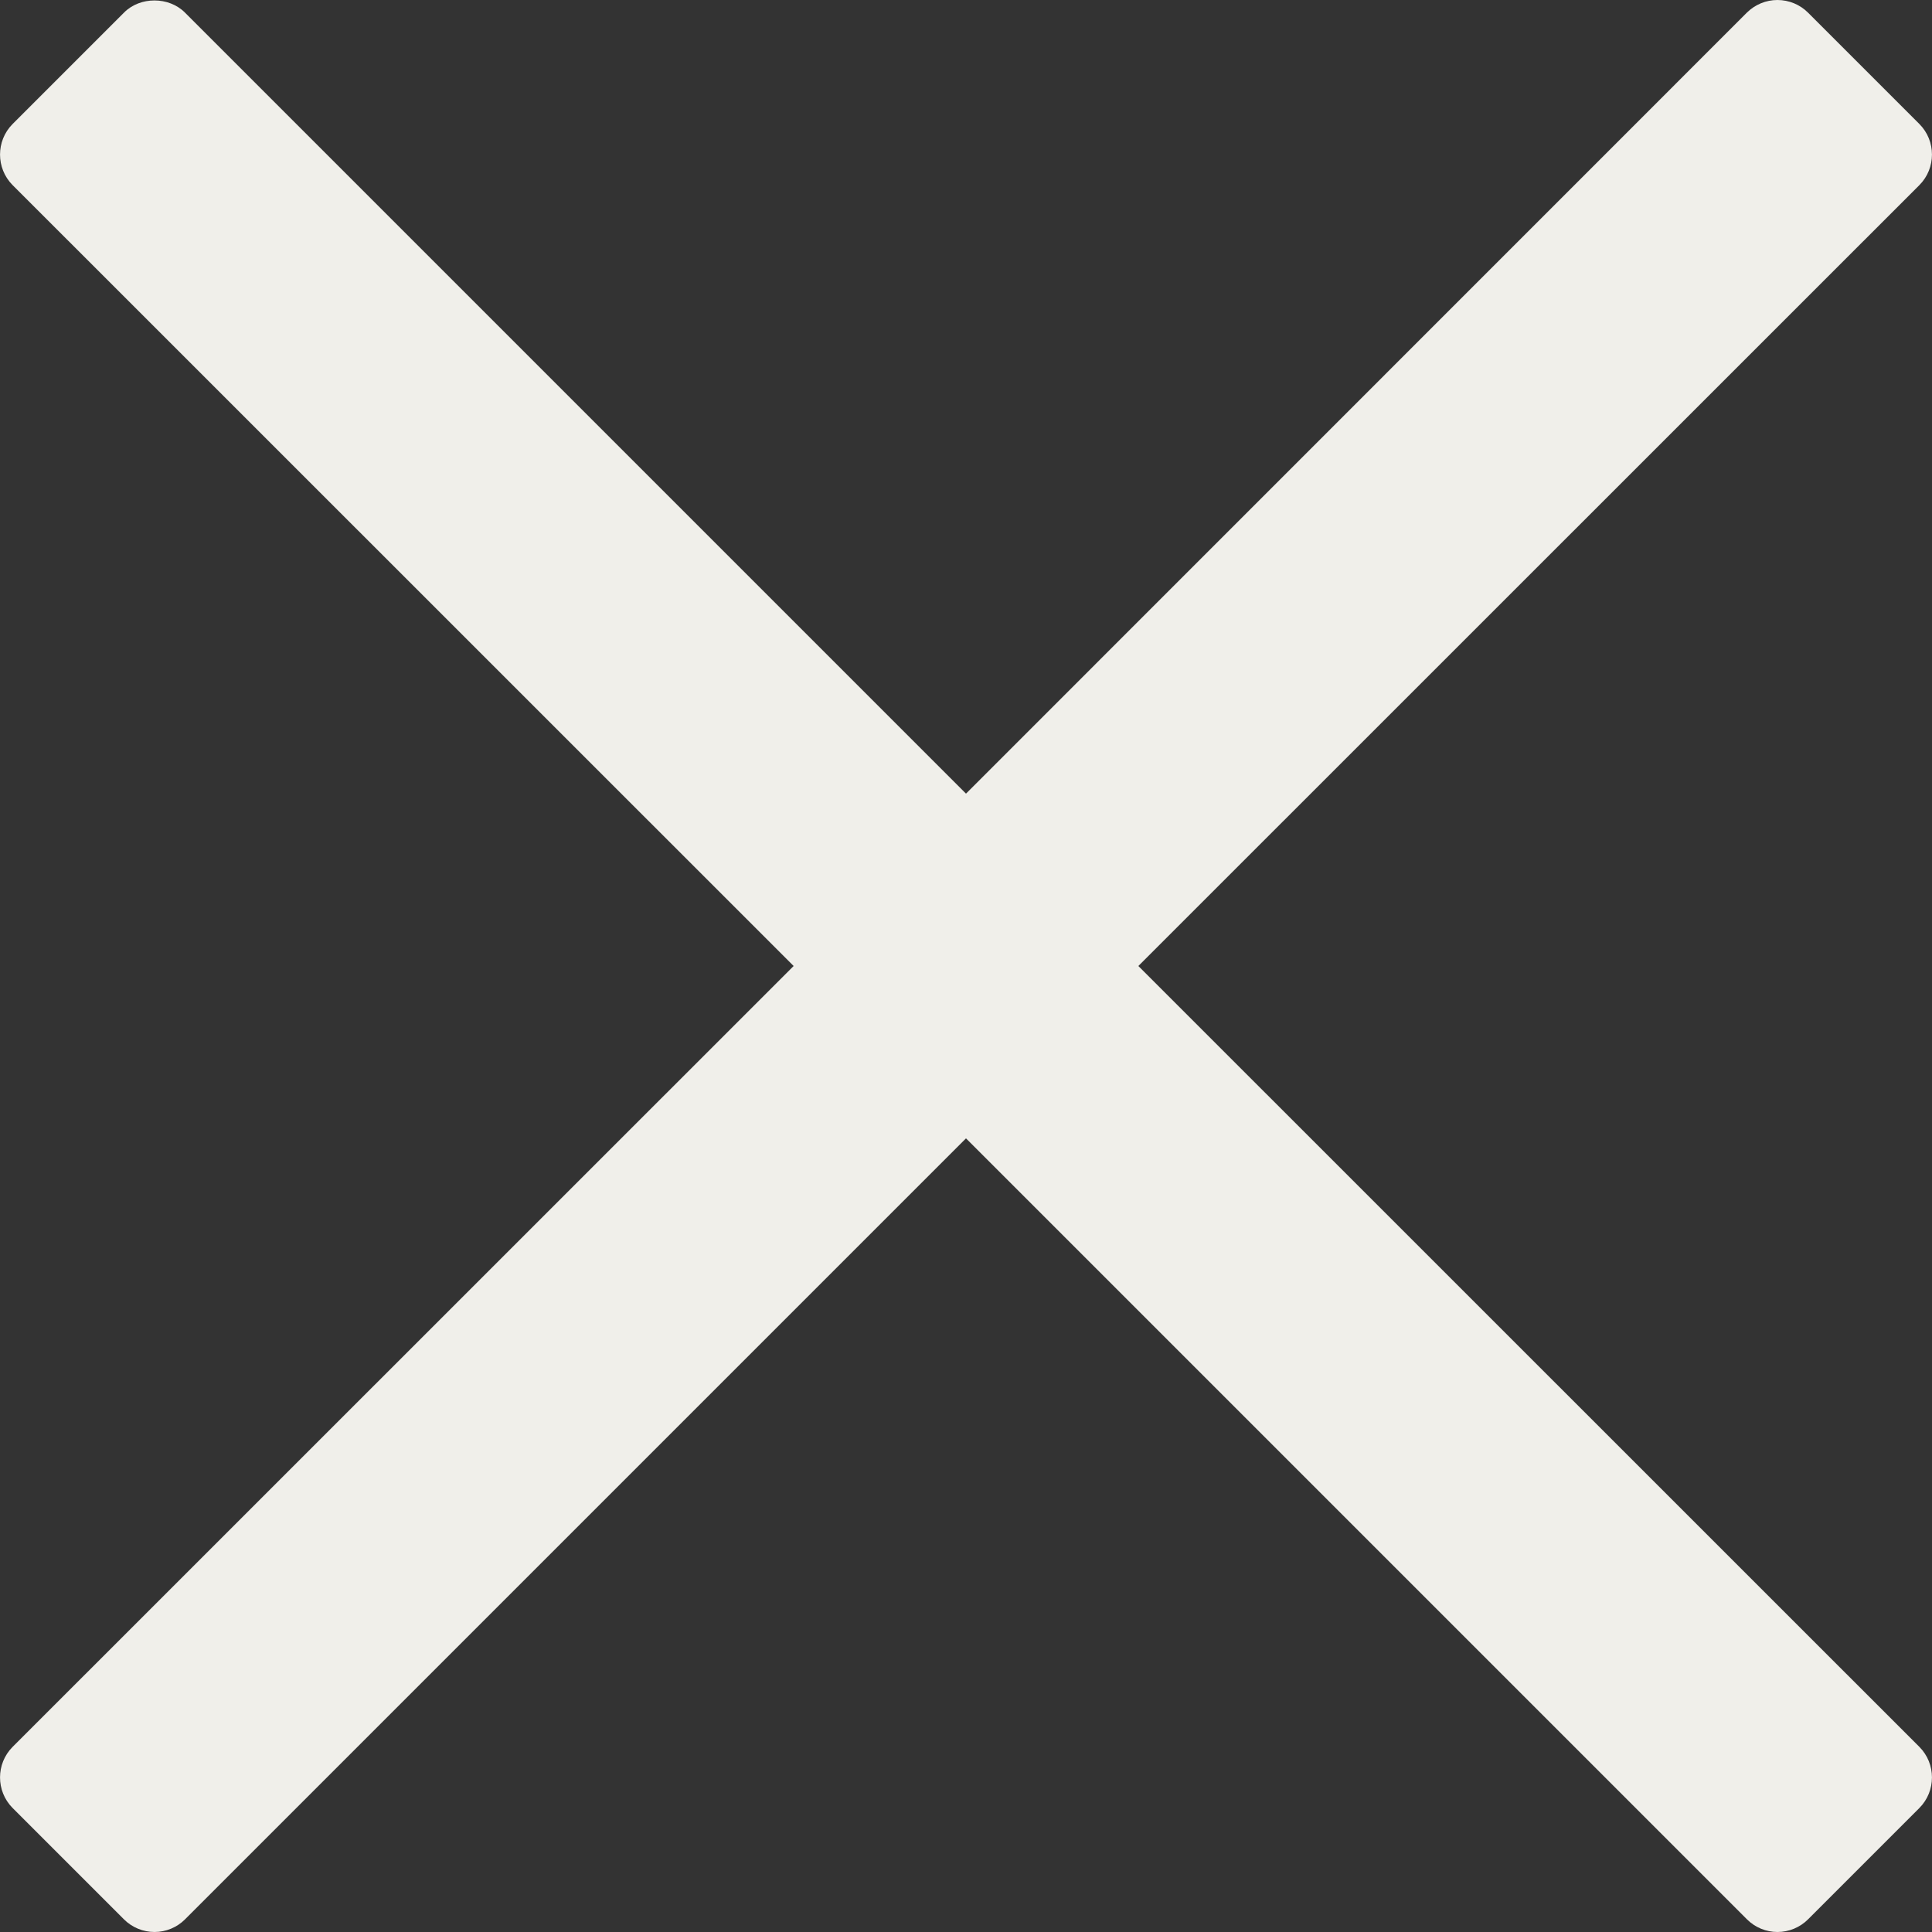 <svg width="14" height="14" viewBox="0 0 14 14" fill="none" xmlns="http://www.w3.org/2000/svg">
<rect x="0" y="0" width="14" height="14" fill="#333333" stroke="none"/>
<path d="M8.249 7L13.909 1.341C14.03 1.219 14.03 1.021 13.909 0.899L13.101 0.091C13.043 0.033 12.963 0 12.88 0C12.797 0 12.718 0.033 12.659 0.091L7 5.751L1.34 0.091C1.223 -0.026 1.015 -0.026 0.899 0.091L0.091 0.899C-0.03 1.021 -0.03 1.219 0.091 1.341L5.751 7L0.091 12.659C-0.03 12.781 -0.03 12.979 0.091 13.101L0.899 13.909C0.957 13.967 1.037 14 1.12 14C1.202 14 1.282 13.967 1.34 13.909L7 8.249L12.66 13.909C12.718 13.967 12.798 14 12.88 14C12.963 14 13.043 13.967 13.101 13.909L13.909 13.101C14.03 12.979 14.03 12.781 13.909 12.659L8.249 7Z" fill="#F0EFEA"/>
</svg>
